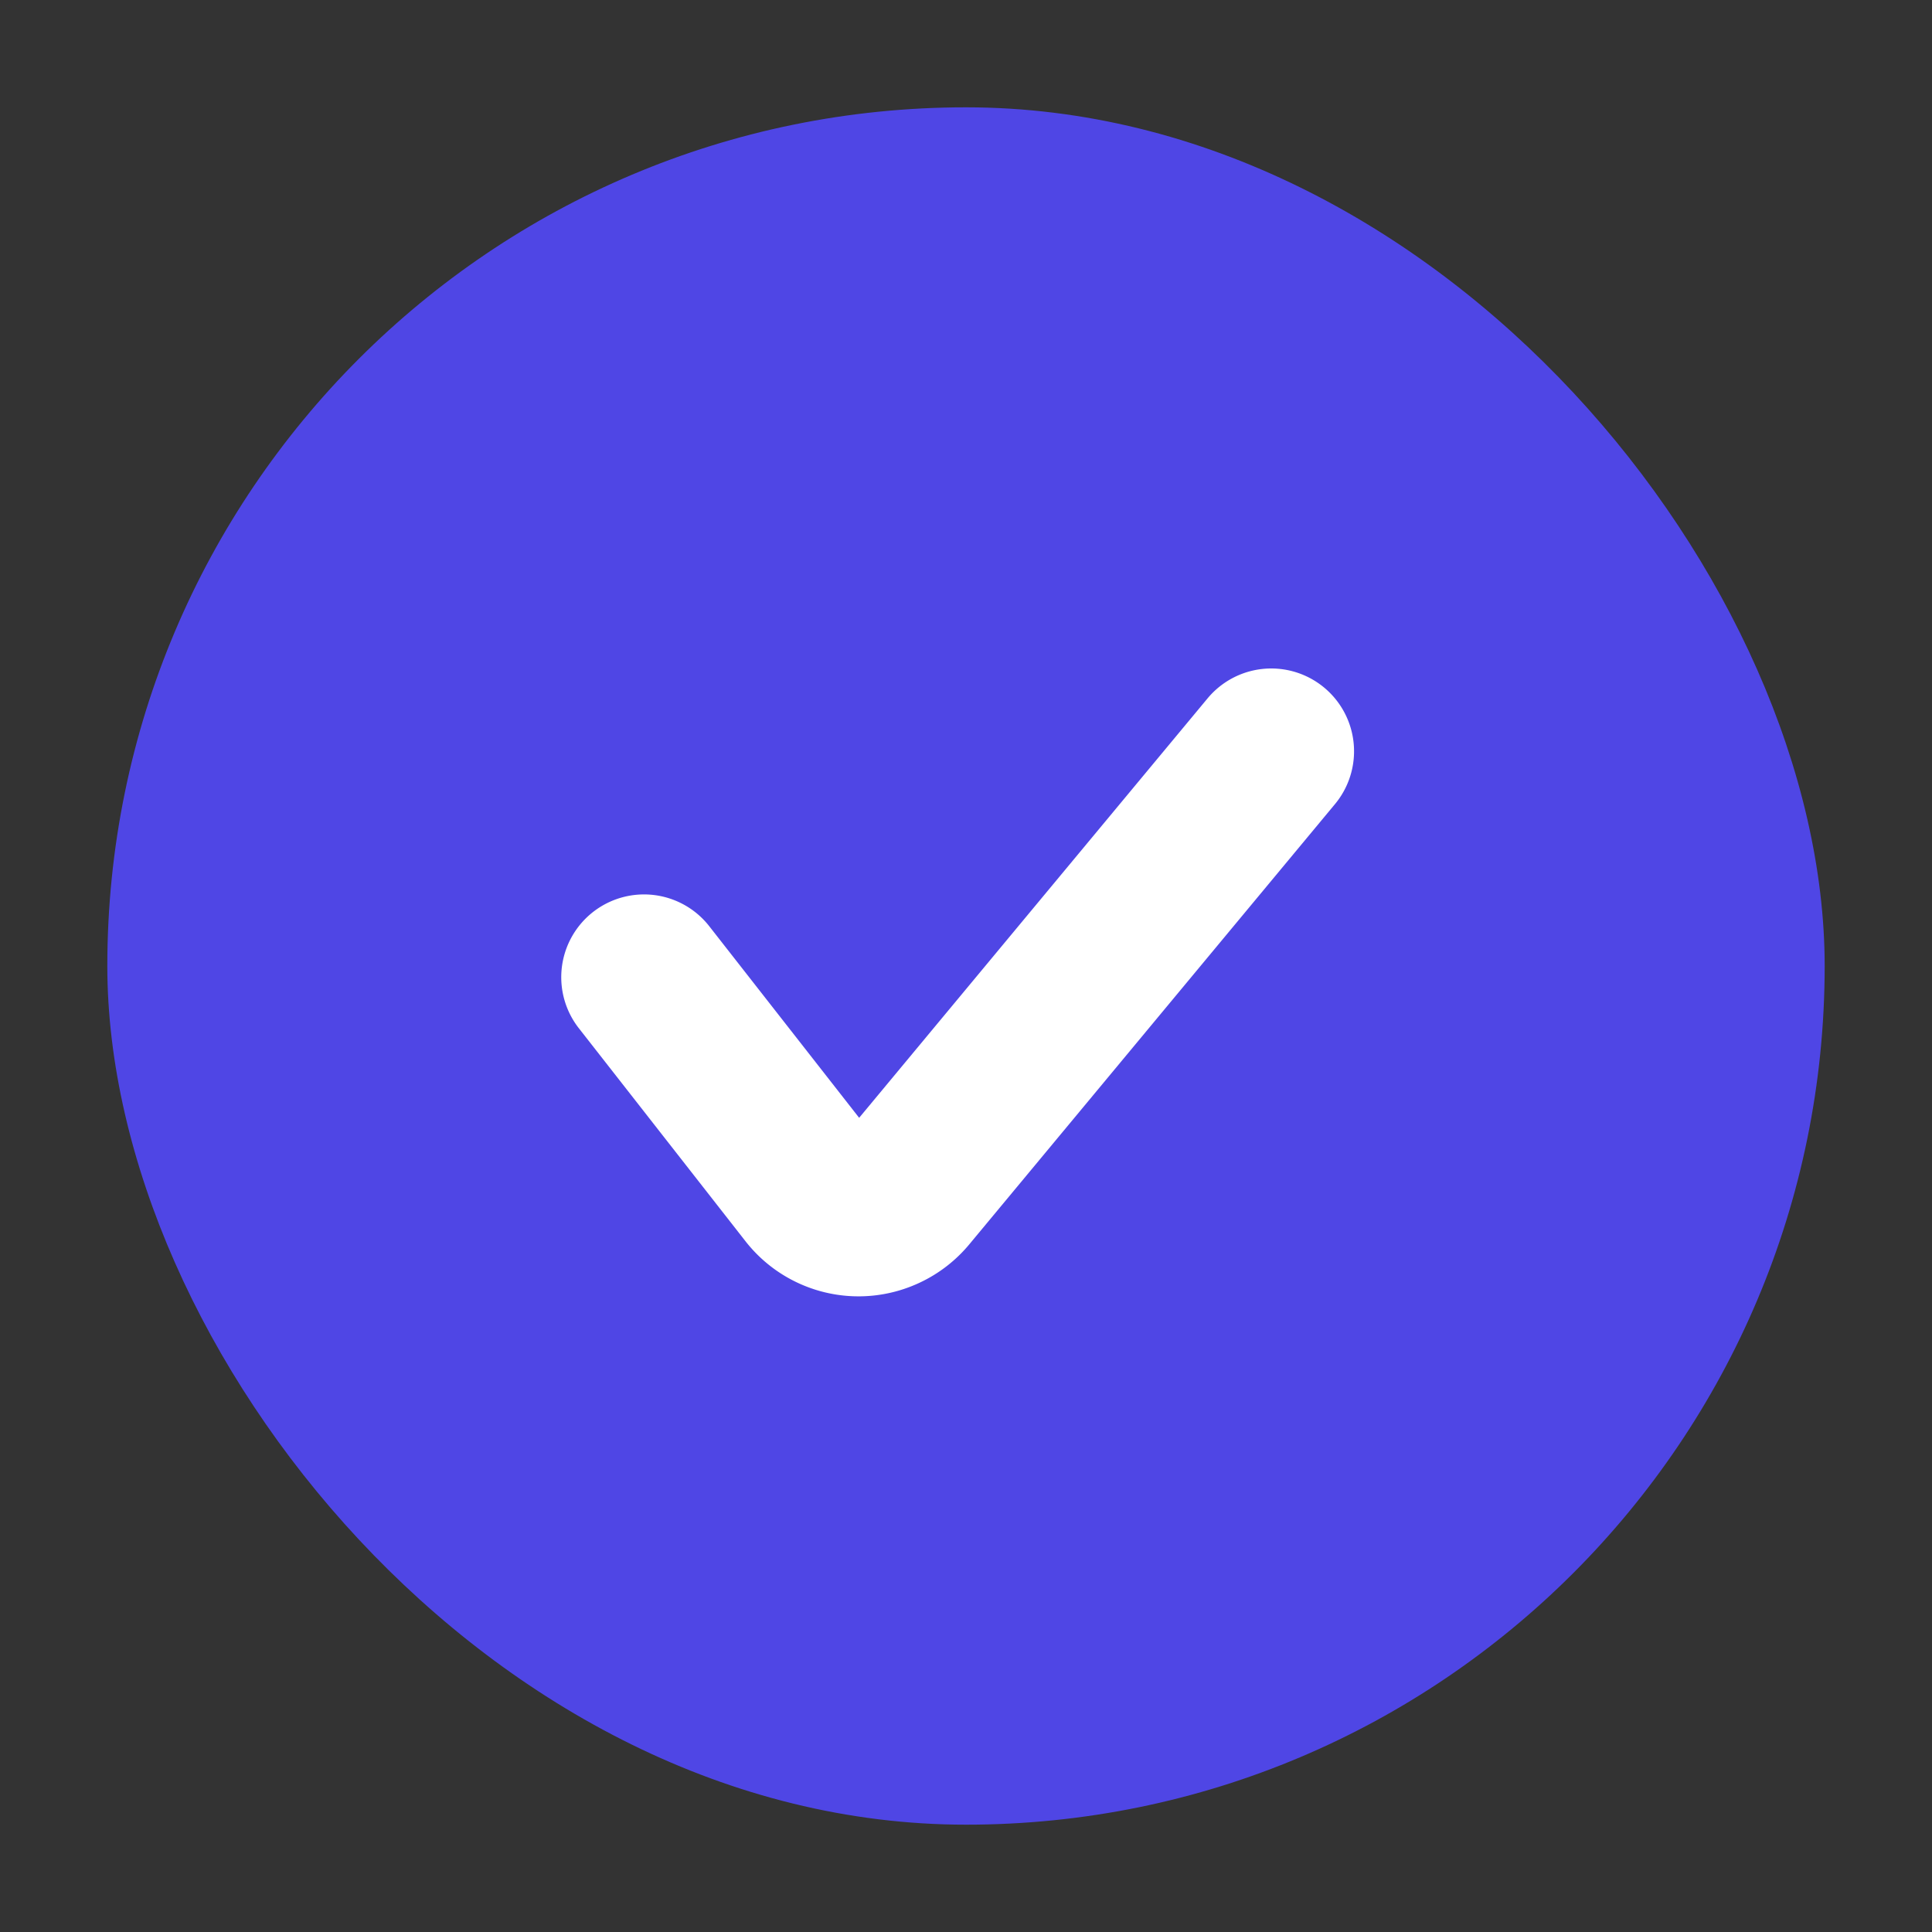 <svg width="20" height="20" viewBox="0 0 20 20" fill="none" xmlns="http://www.w3.org/2000/svg">
    <rect x="0" y="0" width="20" height="20" fill="#333333" stroke="none"/>
    <rect x="1.111" y="1.111" width="17.778" height="17.778" rx="8.889" fill="#4F46E5"/>
    <path d="m6.667 10.116 1.722 2.201a.629.629 0 0 0 .764.187.63.63 0 0 0 .22-.168l3.787-4.559" stroke="#fff" stroke-width="1.714" stroke-linecap="round" stroke-linejoin="round"/>
</svg>
